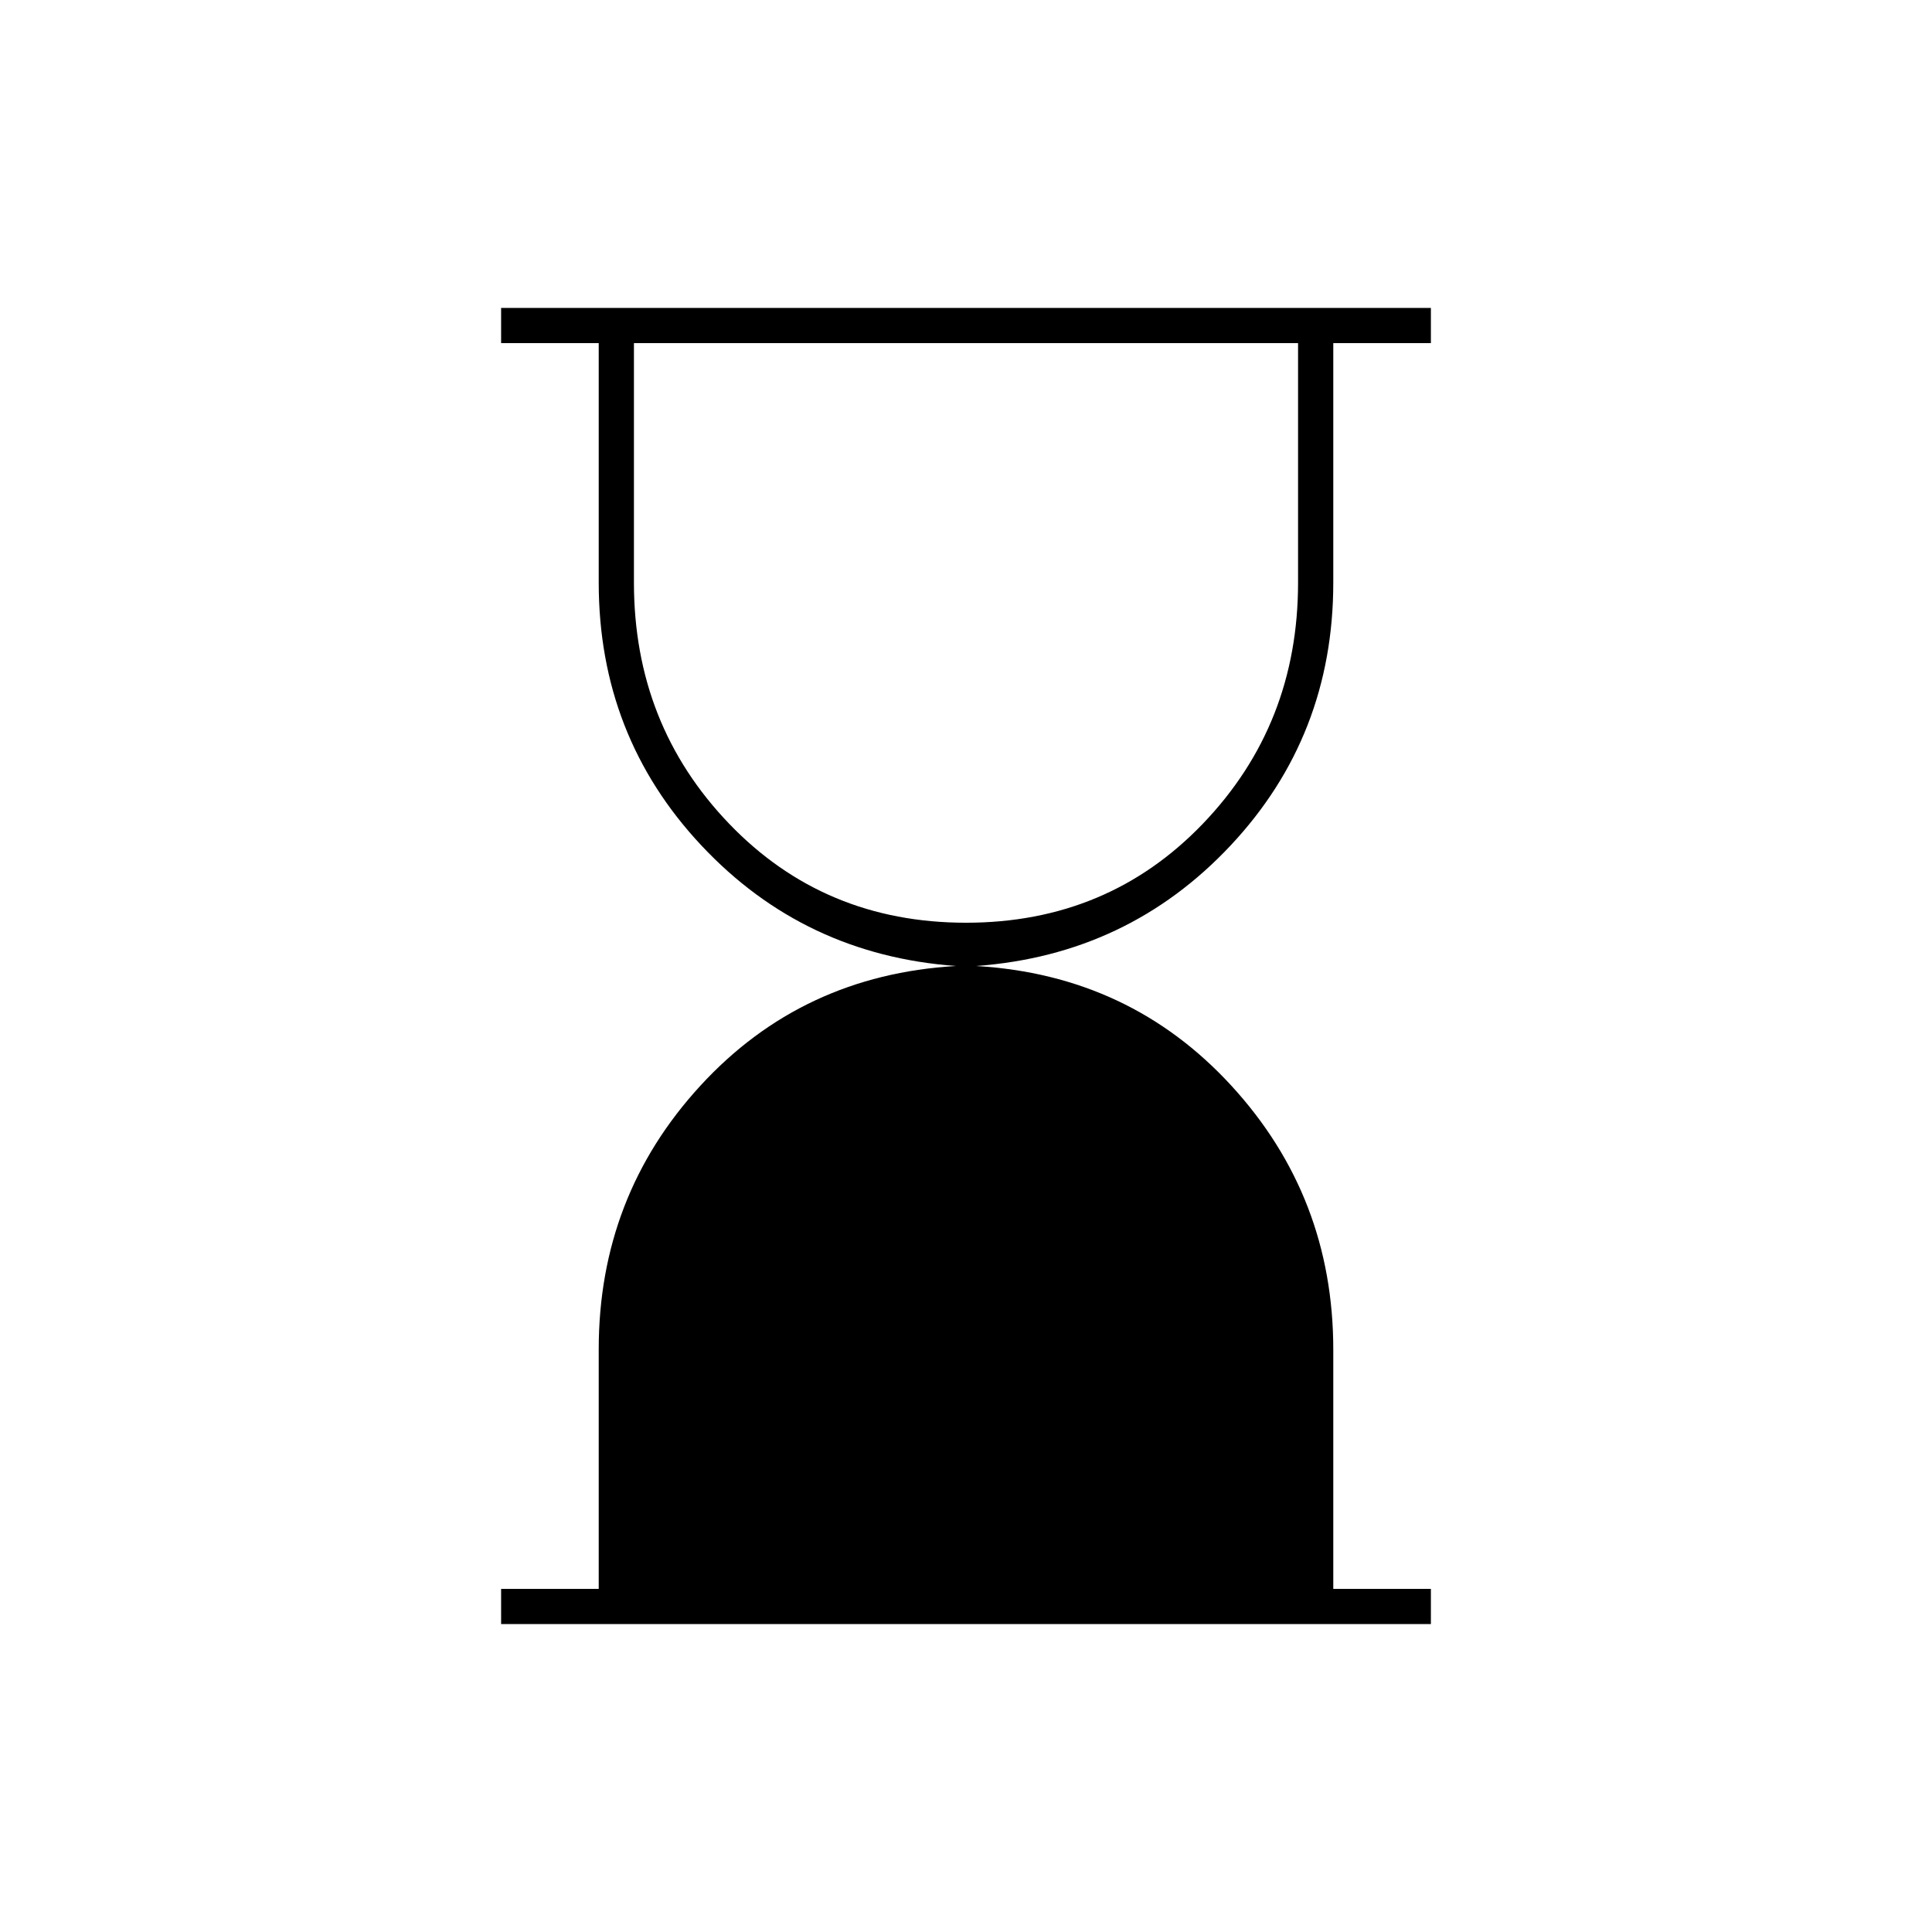 <svg xmlns="http://www.w3.org/2000/svg" height="20" viewBox="0 -960 960 960" width="20"><path d="M480-501.5q70.5 0 117.75-49.25T645-670.5v-119H315v119q0 70.5 47.25 119.75T480-501.5ZM249-153v-17.5h48.5v-118.99q0-76.01 50.5-131.01 50.5-55 127-59.5-75.5-5.5-126.5-59.91t-51-130.59v-119H249V-807h462v17.5h-48.5v119q0 76.18-51 130.59T485-480q76.5 4.5 127 59.62t50.5 131.05v118.83H711v17.5H249Z"/></svg>